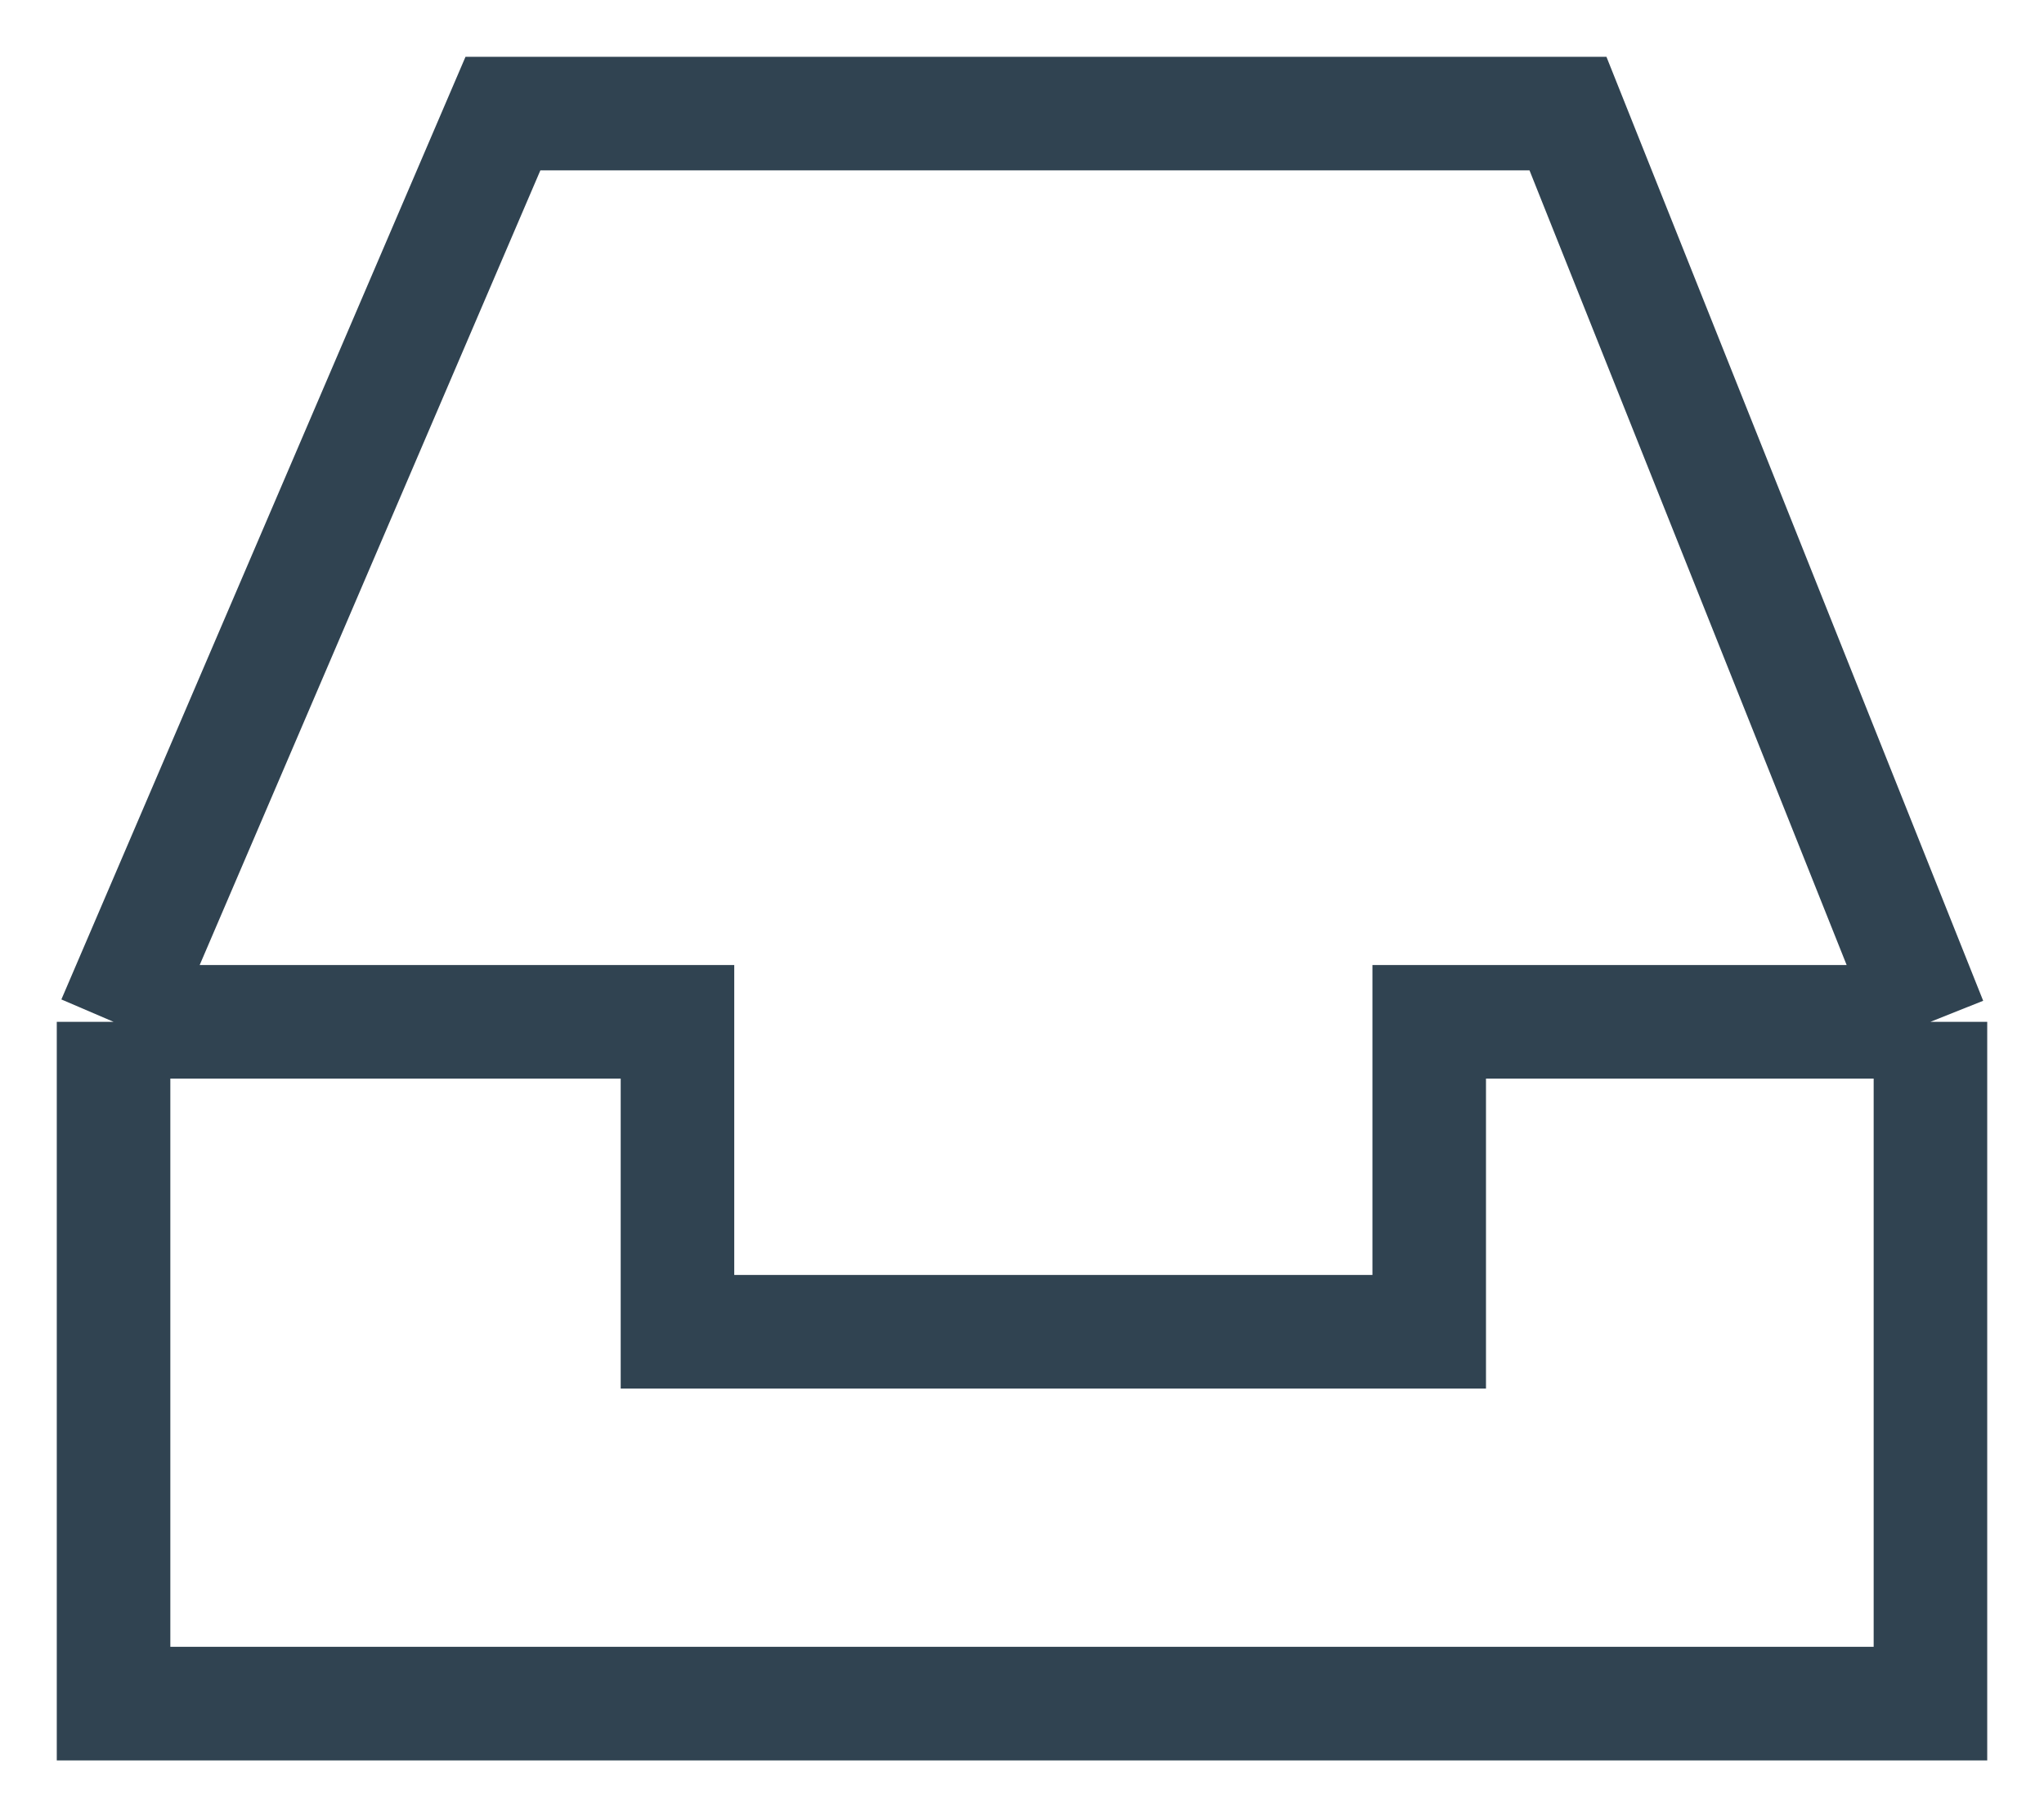 <svg width="18" height="16" viewBox="0 0 18 16" fill="none" xmlns="http://www.w3.org/2000/svg">
<path d="M17 8.997V15H1V8.997M17 8.997L13.808 1H4.429L1 8.997M17 8.997H12.586V11.726H5.966V8.997H1" stroke="#304351"/>
</svg>
